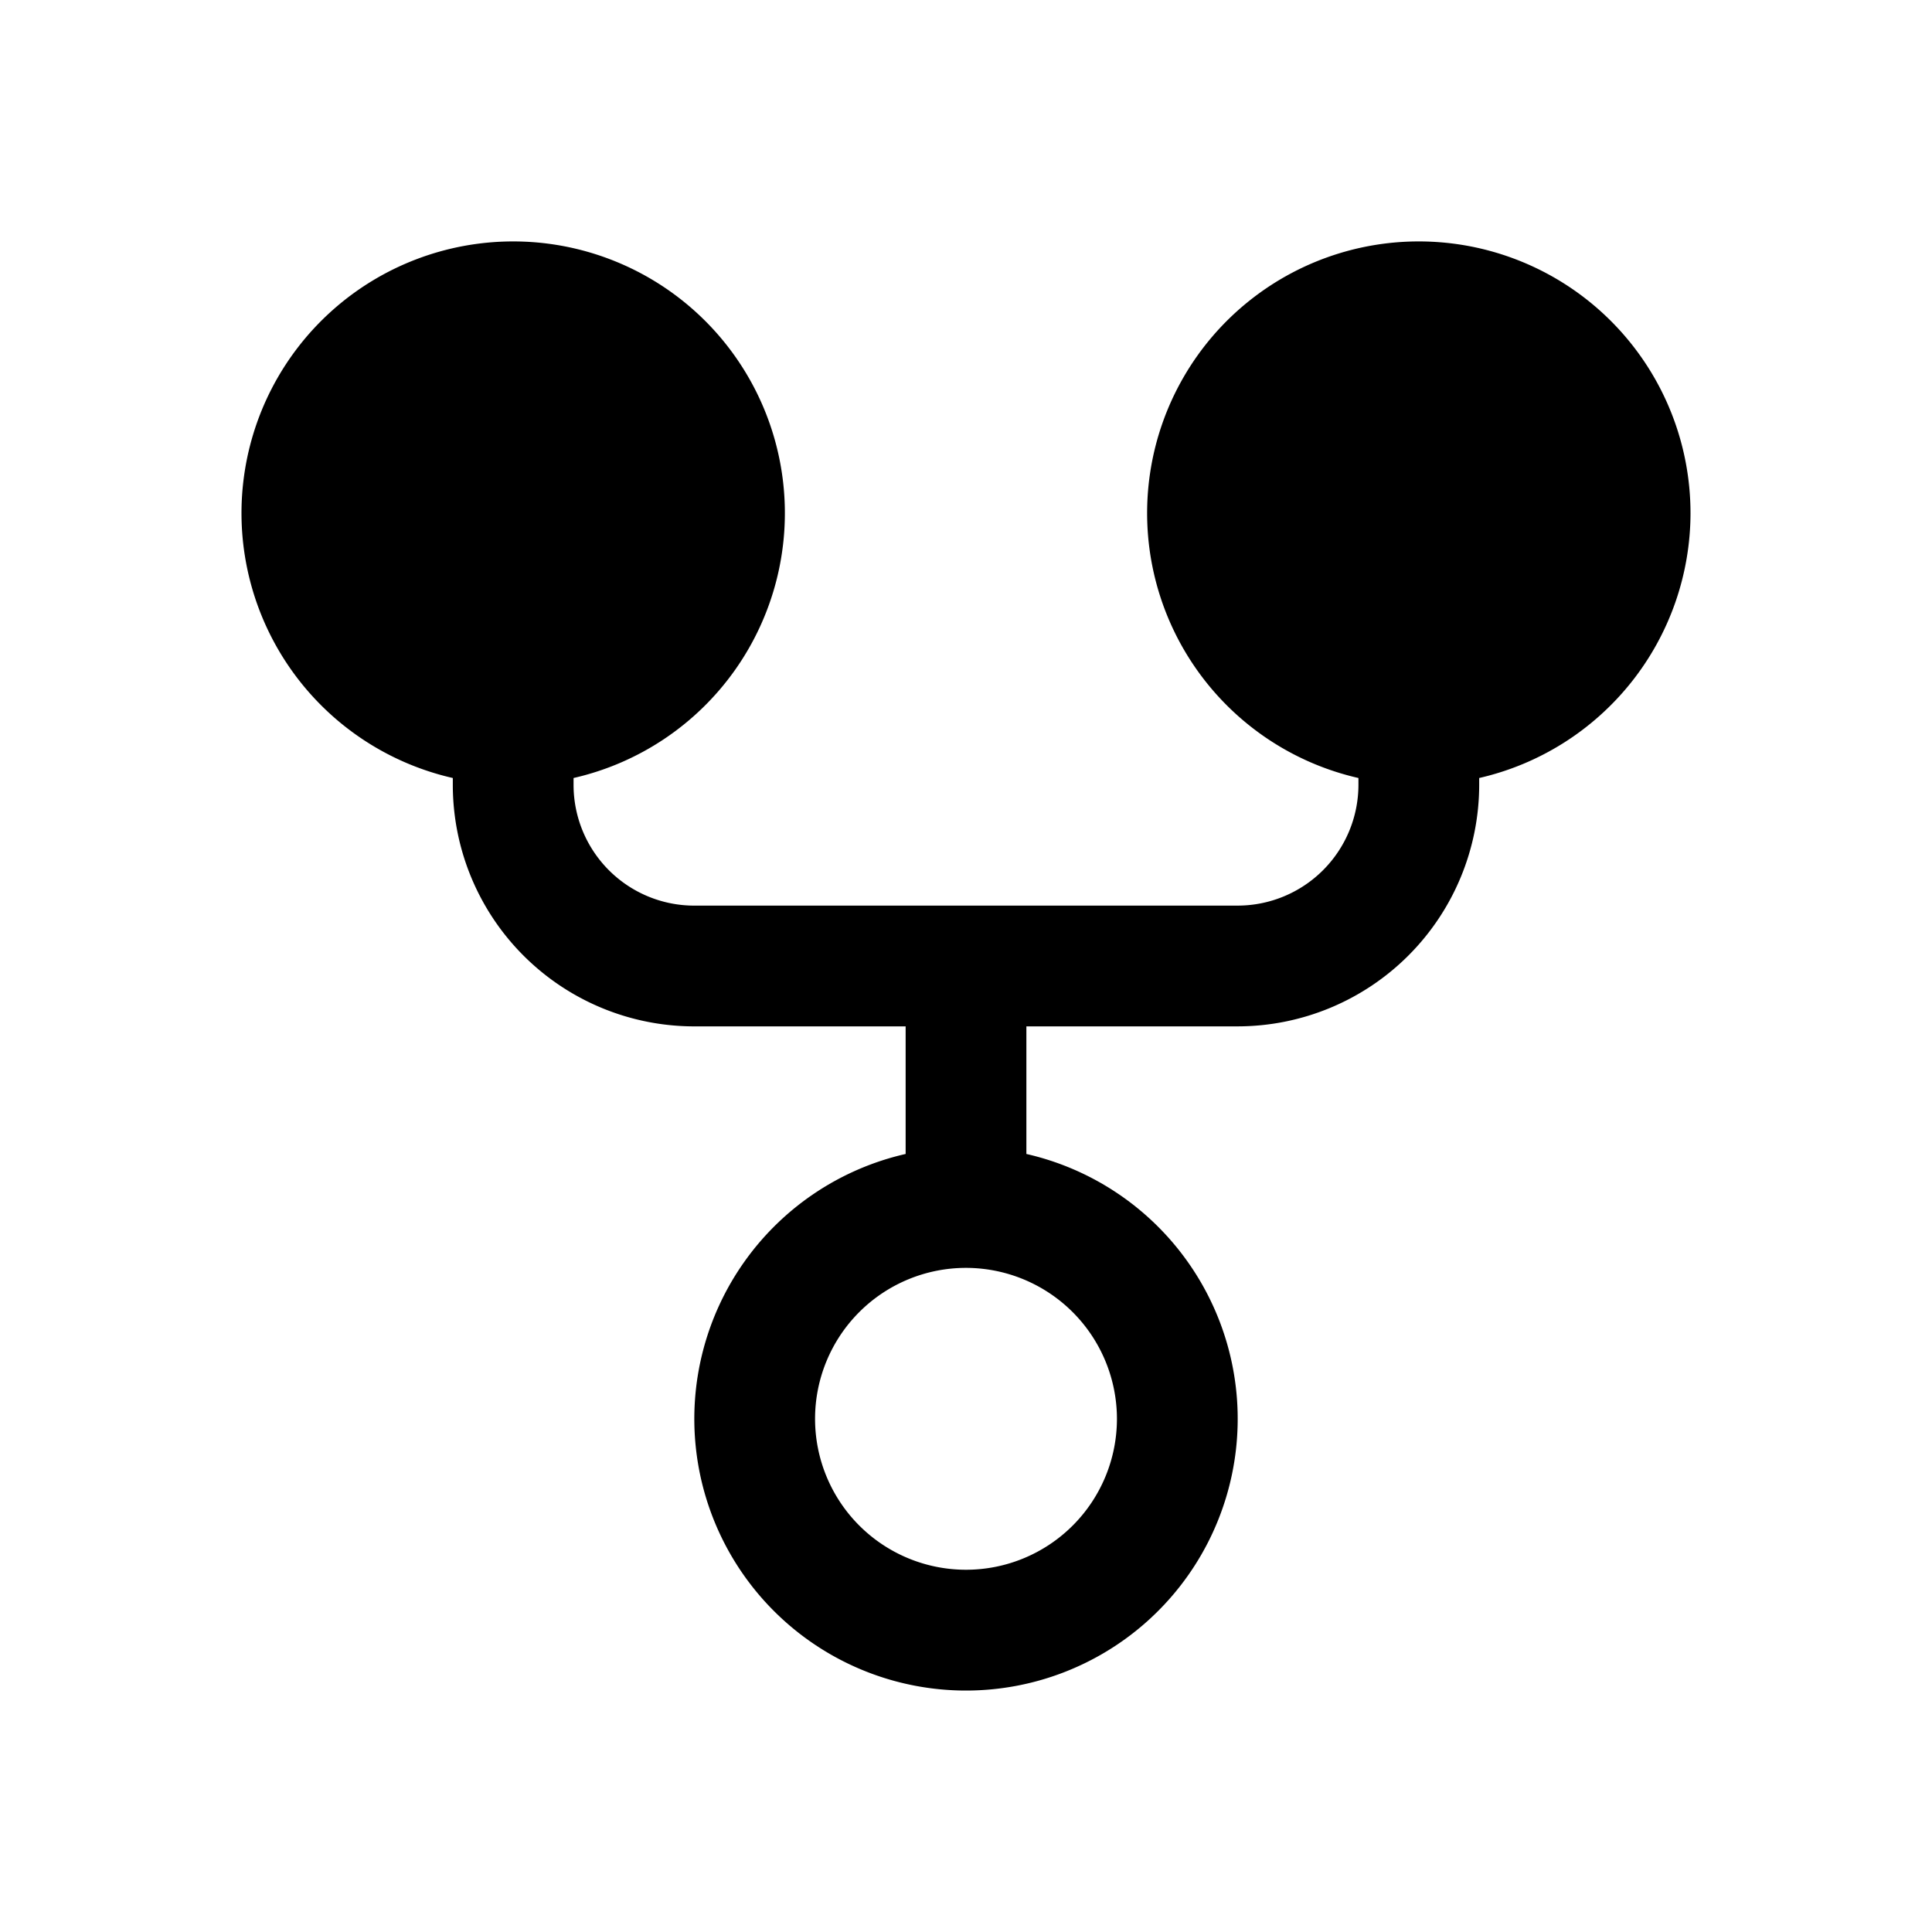 <svg xmlns="http://www.w3.org/2000/svg" viewBox="0 0 256 256" width="20" height="20"><path fill="none" d="M0 0h256v256H0z"/><path d="M224 67.998a36 36 0 10-44 35.092v.908a16.019 16.019 0 01-16 16L92 120a16 16 0 01-16-16v-.91a36 36 0 10-16 0v.91a32 32 0 0032 32l28.002-.001-.001 16.908a36 36 0 1016 0l.001-16.908h27.999a32.037 32.037 0 0032-32v-.909a36.055 36.055 0 0028-35.092zM148 188a20 20 0 11-20-20 20.022 20.022 0 0120 20z"/></svg>